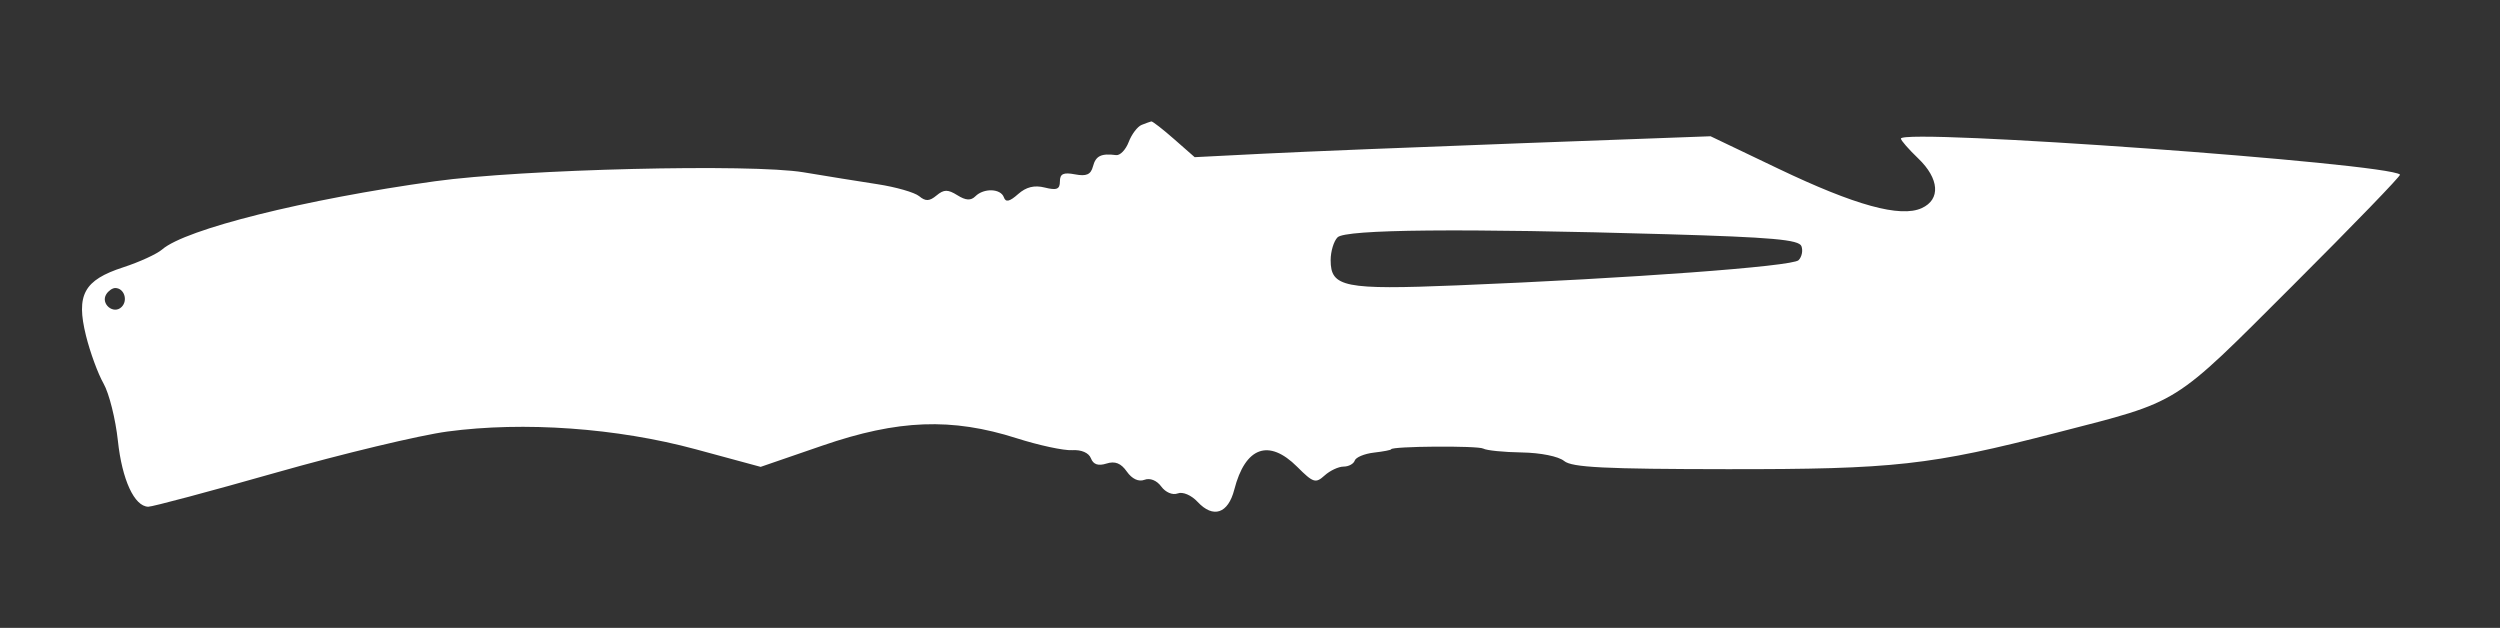 <svg xmlns="http://www.w3.org/2000/svg"   viewBox="0 0 434 109" version="1.1" fill="white">
	<rect x="0" y="0" width="434" height="109" fill="#333333" stroke="none"/>
	<path d="M 198.185 21.684 C 197.462 21.973, 196.453 23.308, 195.943 24.650 C 195.432 25.993, 194.449 27.017, 193.757 26.927 C 191.169 26.589, 190.220 27.052, 189.740 28.885 C 189.368 30.309, 188.606 30.647, 186.624 30.268 C 184.612 29.884, 184 30.169, 184 31.492 C 184 32.853, 183.448 33.078, 181.382 32.560 C 179.564 32.104, 178.145 32.452, 176.736 33.701 C 175.259 35.012, 174.589 35.161, 174.271 34.250 C 173.733 32.714, 170.786 32.614, 169.318 34.082 C 168.542 34.858, 167.660 34.805, 166.199 33.892 C 164.544 32.859, 163.866 32.866, 162.581 33.933 C 161.353 34.952, 160.681 34.980, 159.568 34.056 C 158.780 33.402, 155.517 32.466, 152.318 31.976 C 149.118 31.485, 143.350 30.557, 139.500 29.912 C 130.459 28.399, 90.642 29.366, 75.500 31.468 C 52.930 34.600, 32.199 39.783, 28.152 43.305 C 27.243 44.096, 24.206 45.489, 21.403 46.401 C 14.559 48.627, 13.171 51.173, 14.926 58.275 C 15.637 61.149, 17.008 64.885, 17.974 66.579 C 18.940 68.272, 20.061 72.747, 20.466 76.524 C 21.190 83.288, 23.316 87.907, 25.734 87.969 C 26.413 87.986, 36.398 85.321, 47.922 82.046 C 59.446 78.771, 72.840 75.561, 77.687 74.912 C 90.945 73.138, 107.122 74.295, 120.775 77.993 L 132.049 81.048 142.775 77.355 C 155.908 72.834, 165.223 72.482, 176.500 76.081 C 180.350 77.309, 184.688 78.240, 186.140 78.150 C 187.737 78.050, 189.019 78.608, 189.385 79.561 C 189.799 80.639, 190.653 80.927, 192.084 80.473 C 193.569 80.002, 194.596 80.406, 195.616 81.863 C 196.513 83.142, 197.664 83.682, 198.672 83.296 C 199.637 82.925, 200.817 83.396, 201.597 84.463 C 202.340 85.480, 203.568 85.996, 204.445 85.660 C 205.324 85.322, 206.809 85.952, 207.902 87.125 C 210.614 90.036, 213.200 89.173, 214.272 84.998 C 216.176 77.583, 220.259 76.105, 225.199 81.045 C 227.977 83.823, 228.393 83.954, 229.950 82.545 C 230.889 81.695, 232.372 81, 233.245 81 C 234.119 81, 234.990 80.531, 235.181 79.958 C 235.372 79.385, 236.872 78.762, 238.514 78.572 C 240.156 78.383, 241.500 78.124, 241.500 77.997 C 241.500 77.460, 256.587 77.347, 257.500 77.877 C 258.050 78.196, 261.055 78.497, 264.178 78.546 C 267.441 78.598, 270.571 79.229, 271.537 80.030 C 272.880 81.145, 278.565 81.430, 299.859 81.448 C 328.824 81.473, 335.117 80.775, 357.088 75.102 C 378.736 69.512, 376.876 70.672, 398.015 49.572 C 408.444 39.162, 416.828 30.494, 416.645 30.311 C 414.678 28.344, 329.990 22.237, 329.998 24.063 C 329.999 24.373, 331.350 25.919, 333 27.500 C 336.671 31.017, 336.928 34.620, 333.616 36.129 C 329.908 37.819, 322.051 35.658, 308.728 29.286 L 296.955 23.655 264.228 24.860 C 246.227 25.523, 226.076 26.340, 219.447 26.675 L 207.395 27.285 203.815 24.143 C 201.847 22.414, 200.070 21.036, 199.868 21.079 C 199.666 21.122, 198.908 21.395, 198.185 21.684 M 232.200 41.200 C 231.540 41.860, 231 43.644, 231 45.165 C 231 49.868, 233.333 50.334, 252.920 49.542 C 283.080 48.322, 311.146 46.254, 312.228 45.172 C 312.799 44.601, 313.023 43.502, 312.726 42.729 C 312.296 41.608, 307.602 41.191, 289.432 40.662 C 253.700 39.622, 233.589 39.811, 232.200 41.200 M 18.446 51.087 C 17.416 52.755, 19.733 54.667, 21.113 53.287 C 22.267 52.133, 21.545 50, 20 50 C 19.515 50, 18.816 50.489, 18.446 51.087" stroke="none" fill-rule="evenodd"/>
</svg>